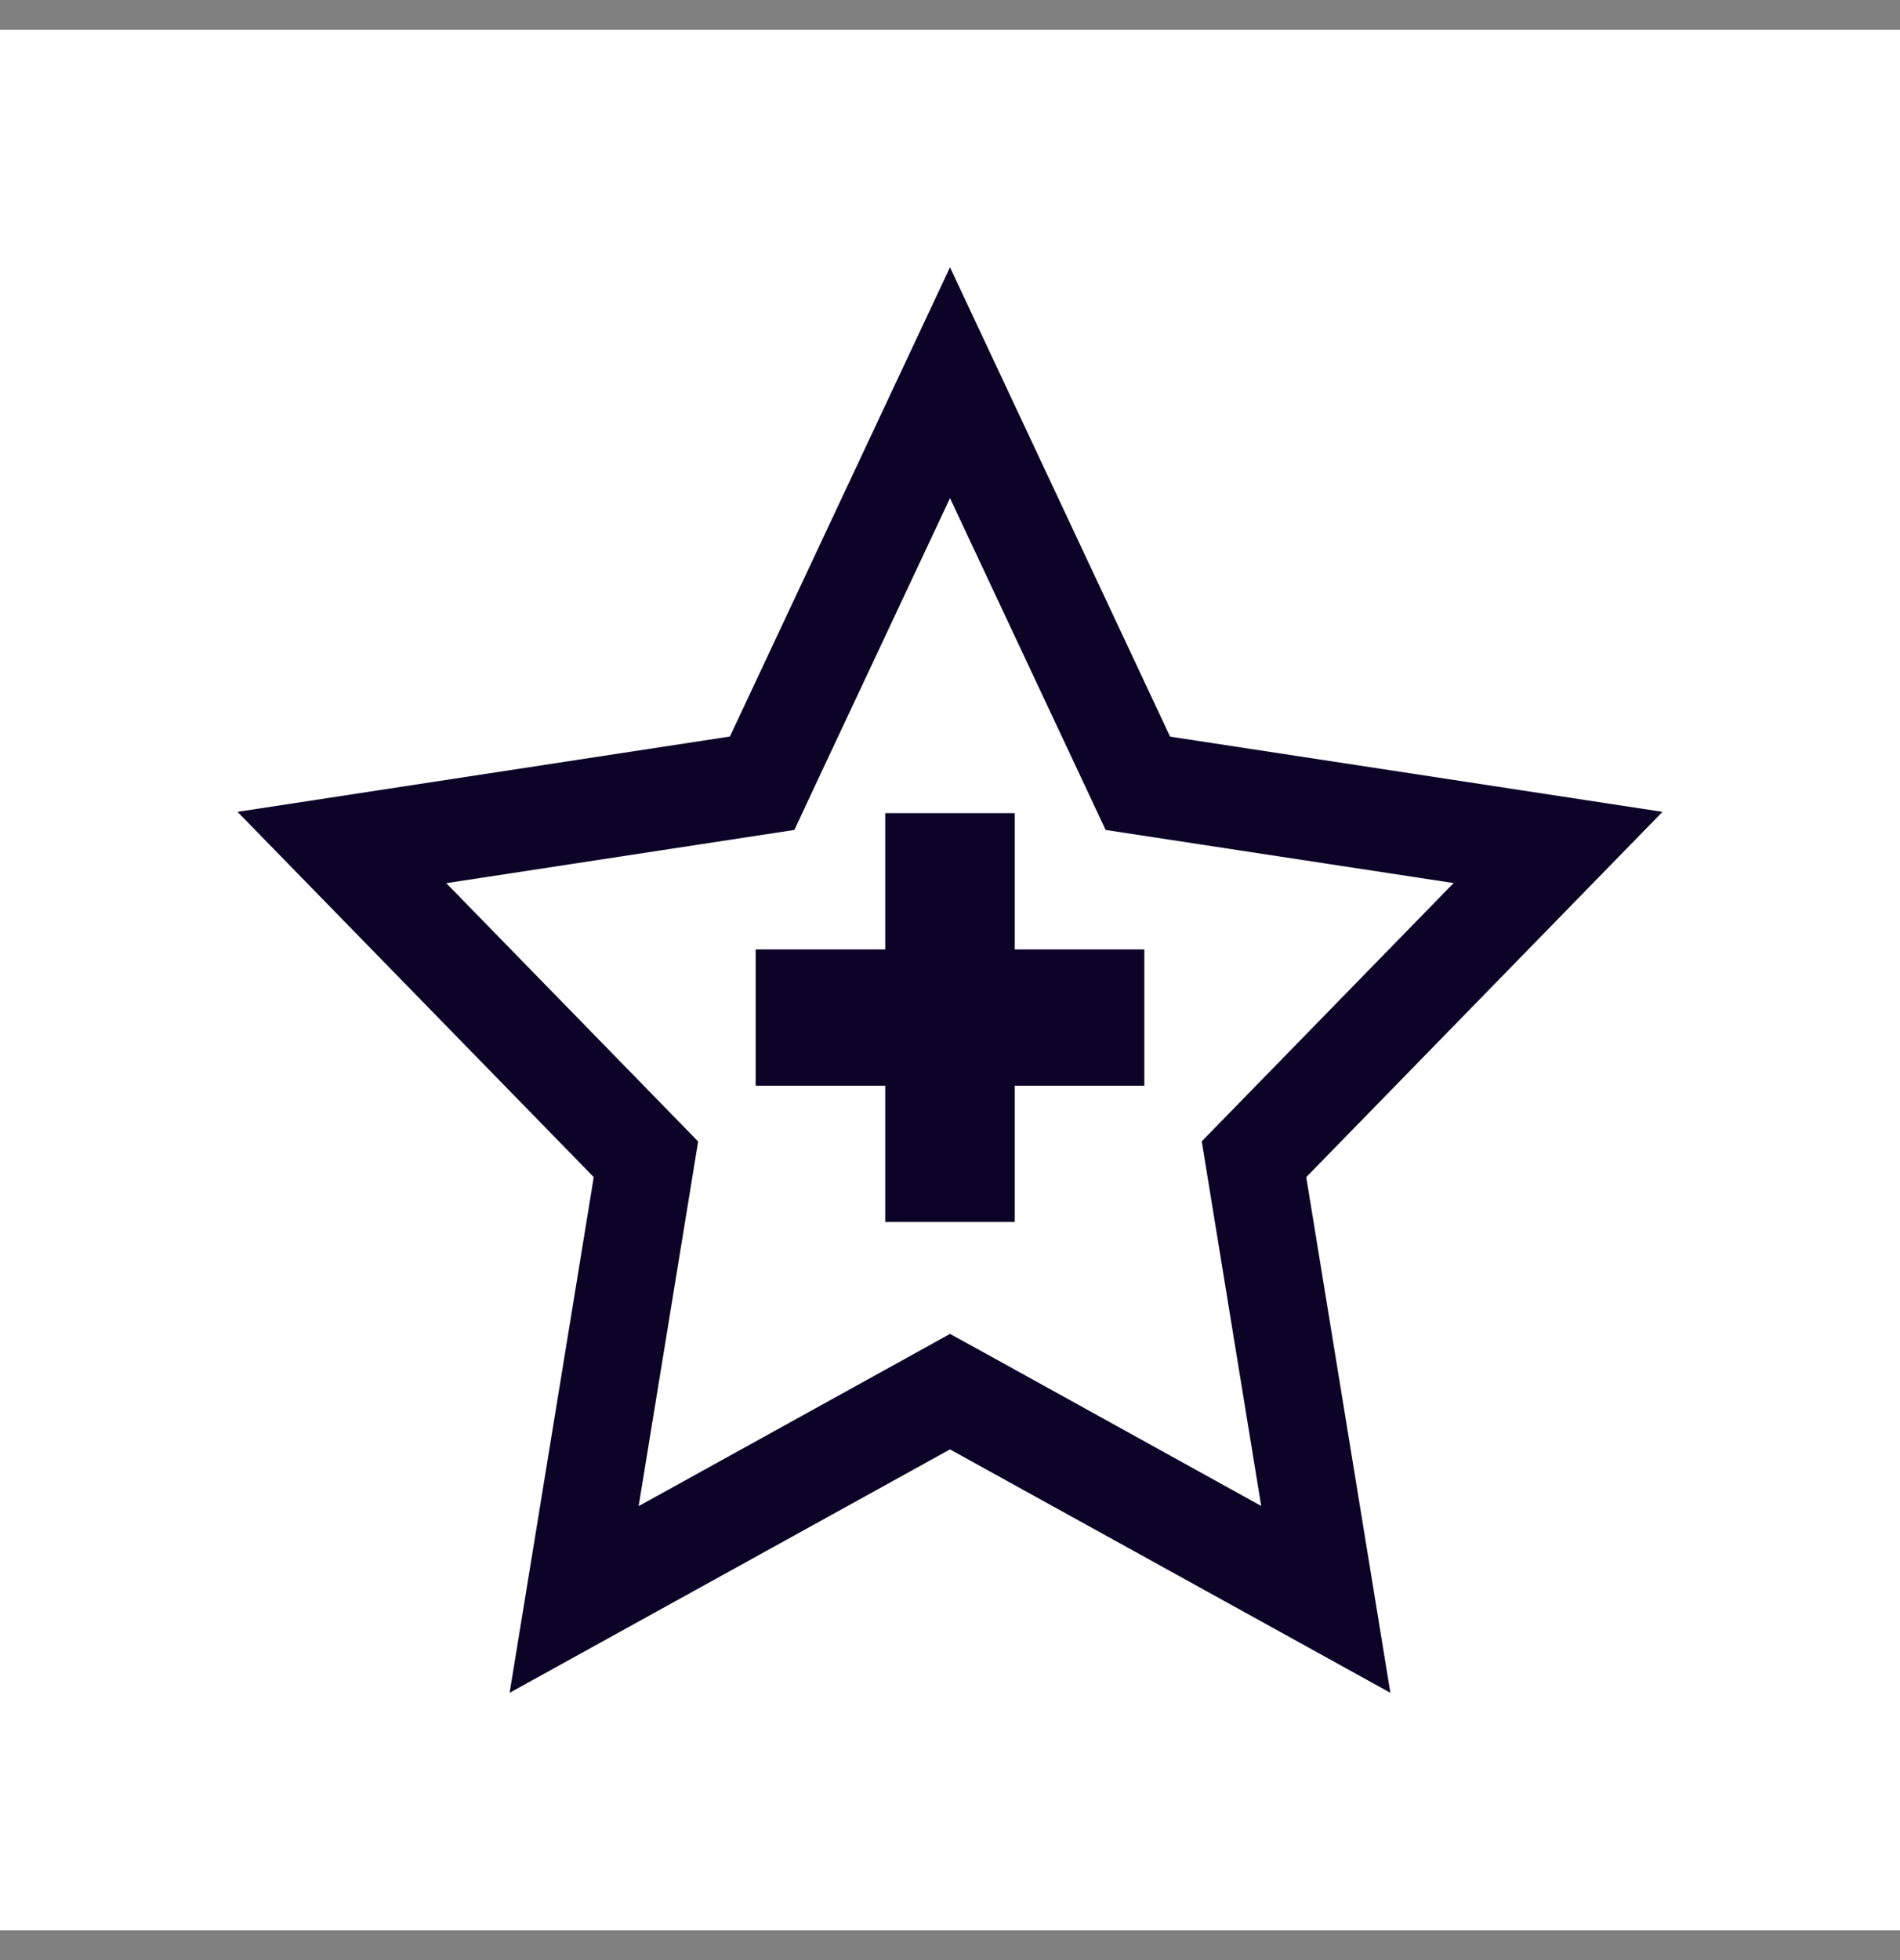 <svg width="32" height="33" viewBox="0 0 32 33" fill="none" xmlns="http://www.w3.org/2000/svg">
<rect x="0" y="0" width="32" height="33" fill="#808080" stroke="none"/>
<rect width="32" height="32" transform="translate(0 0.5)" fill="white"/>
<path d="M16 4.5L12.293 12.4L4 13.668L10 19.818L8.583 28.5L16 24.402L23.417 28.5L22 19.818L28 13.668L19.707 12.402L16 4.5ZM16 8.387L18.241 13.162L18.621 13.973L19.473 14.103L24.482 14.867L20.856 18.584L20.24 19.215L20.385 20.107L21.241 25.354L16.761 22.876L16 22.457L15.239 22.879L10.756 25.357L11.613 20.109L11.758 19.218L11.142 18.586L7.516 14.869L12.527 14.103L13.379 13.973L13.758 13.162L16 8.387ZM14.909 13.69V15.985H12.727V18.279H14.909V20.573H17.091V18.279H19.273V15.985H17.091V13.69H14.909Z" fill="#0B0427"/>
</svg>
